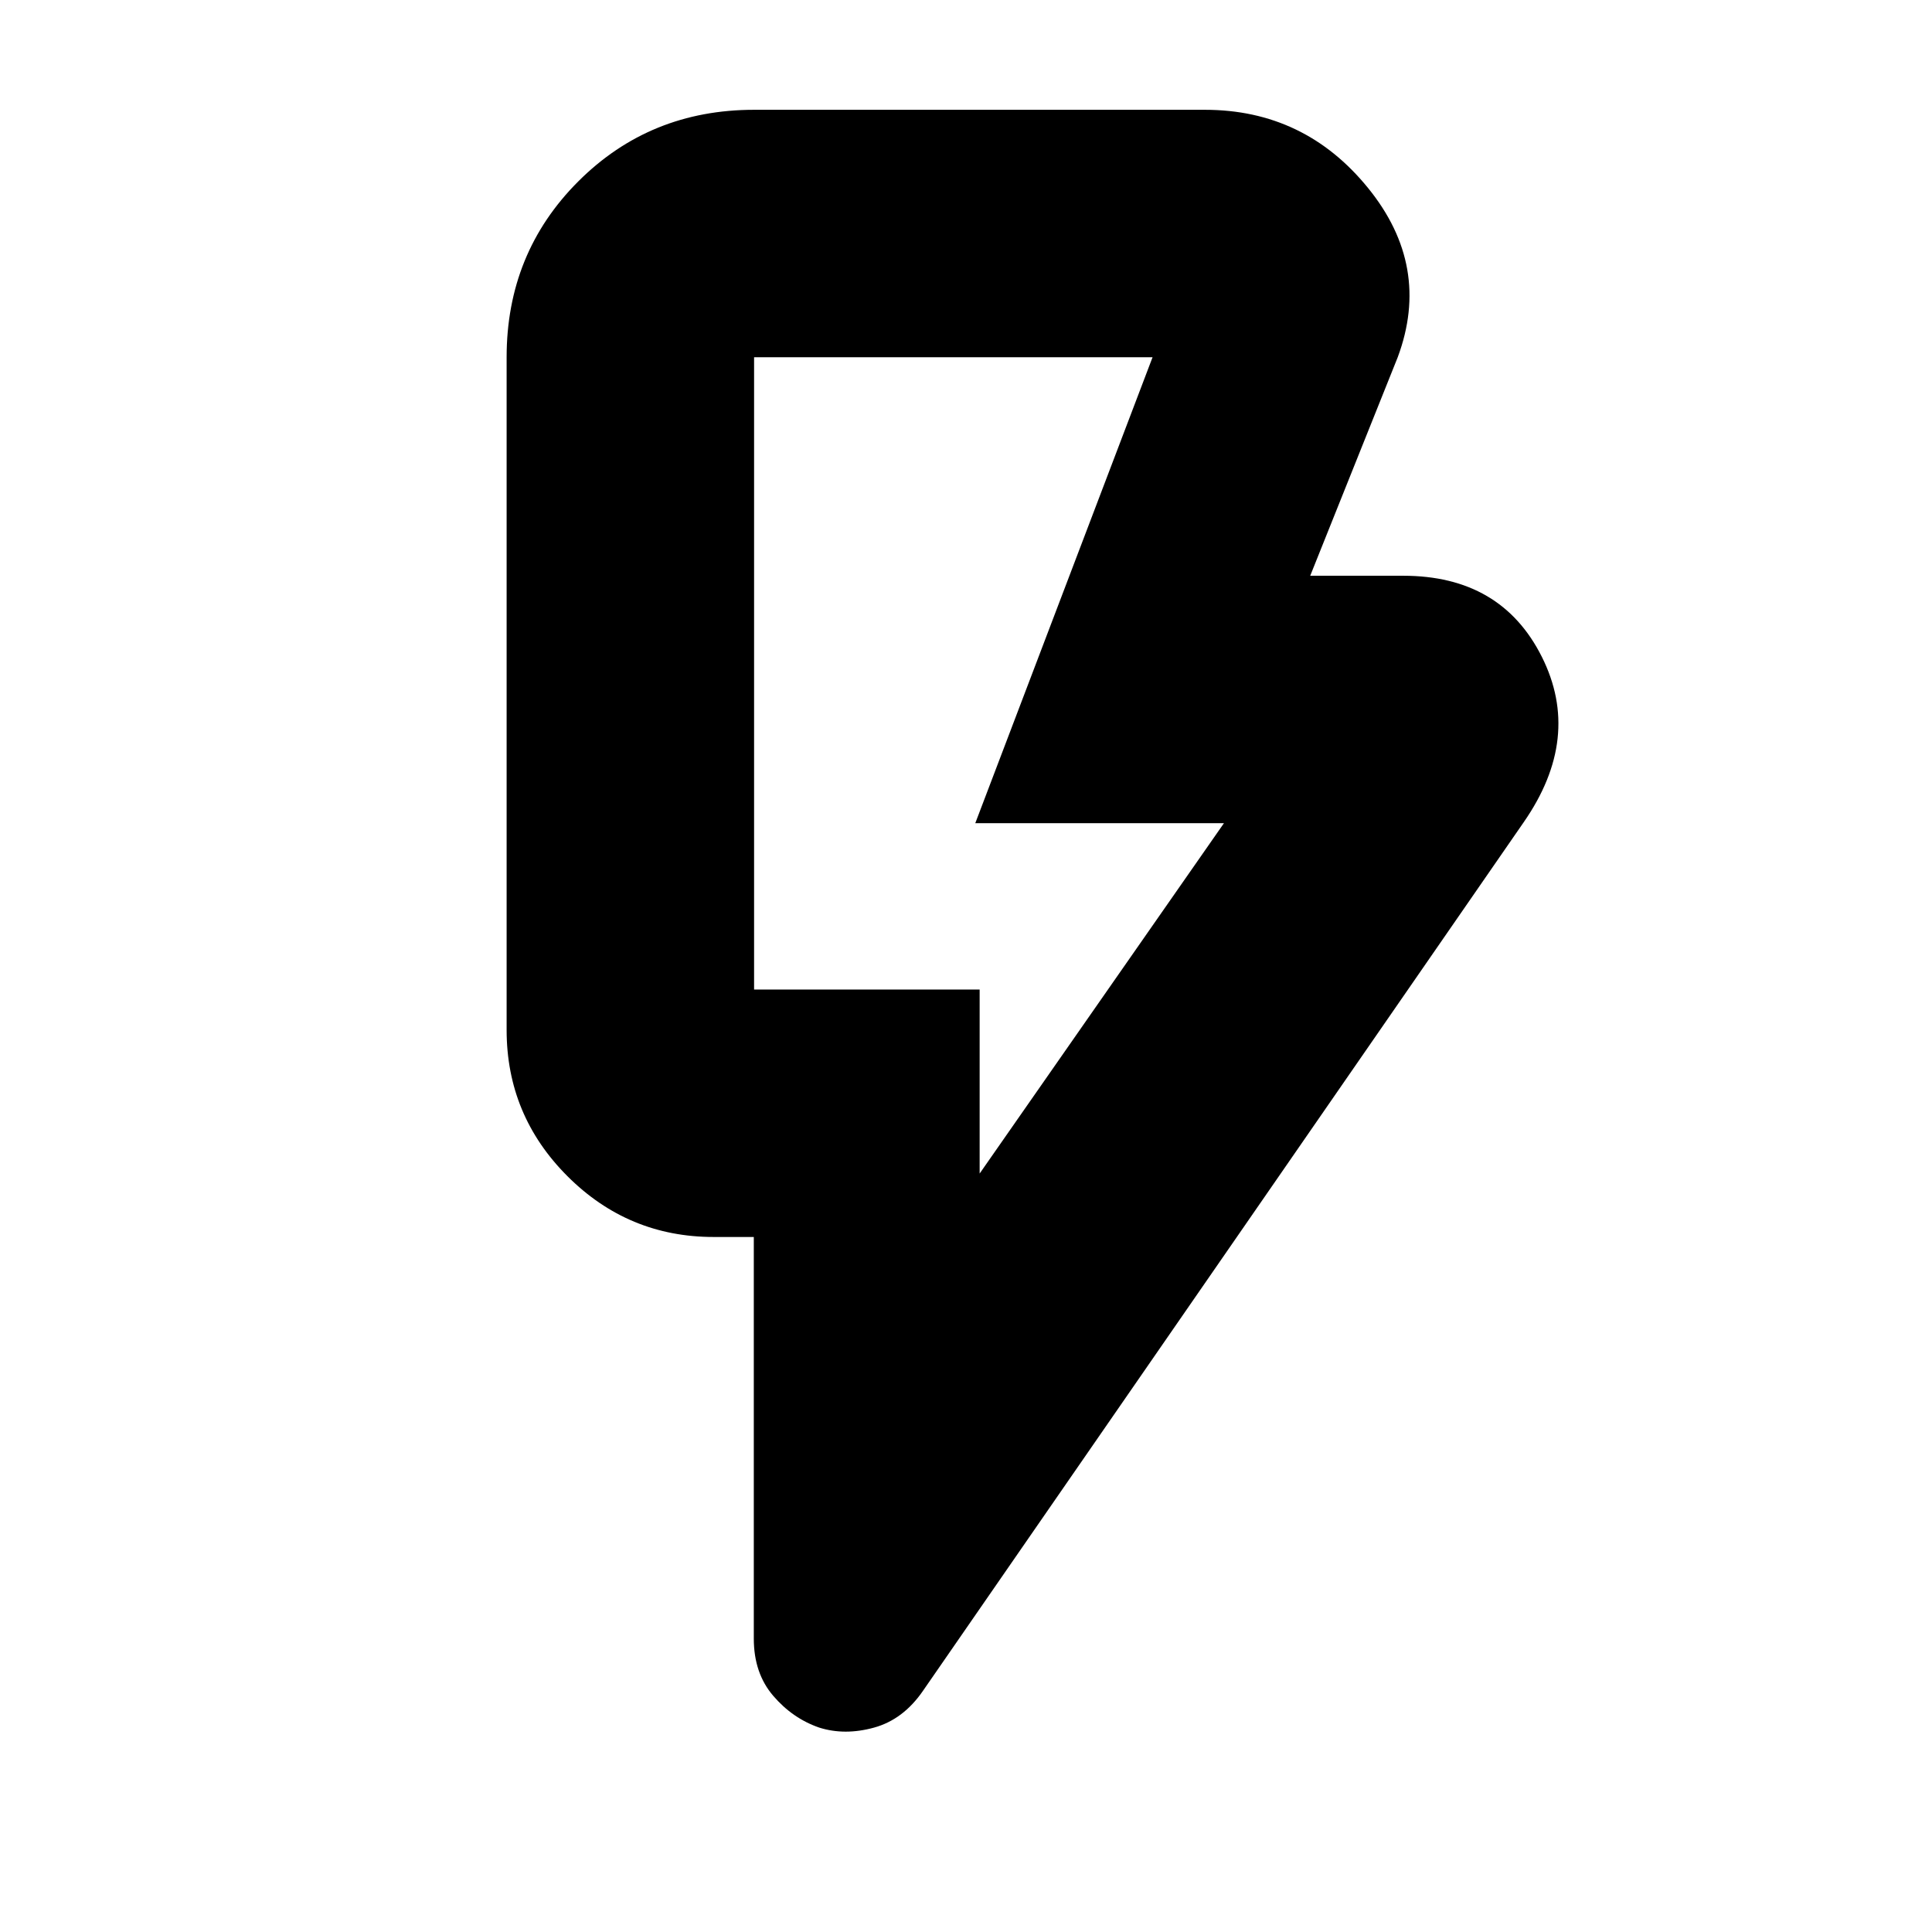 <svg xmlns="http://www.w3.org/2000/svg" height="24" viewBox="0 -960 960 960" width="24"><path d="m486.78-376.87 121.39-174.09H484.61l88.09-231.52h-198v314.18h112.08v91.43Zm270.31-174.52L458.64-119.86q-9.82 14.3-24.34 18.3t-27.21 0q-13.26-4.57-22.89-15.81-9.64-11.24-9.64-28.41v-199.57h-19.95q-42.44 0-72.65-30.21-30.22-30.22-30.22-72.66v-334.26q0-51.78 35.59-87.37 35.58-35.59 87.37-35.59h224q49.53 0 81.09 38.87 31.56 38.87 14.73 84.09l-43.48 108.57h46.21q48.66 0 68.86 40.24 20.2 40.23-9.02 82.28ZM486.78-468.3H374.7h112.08Z"/></svg>